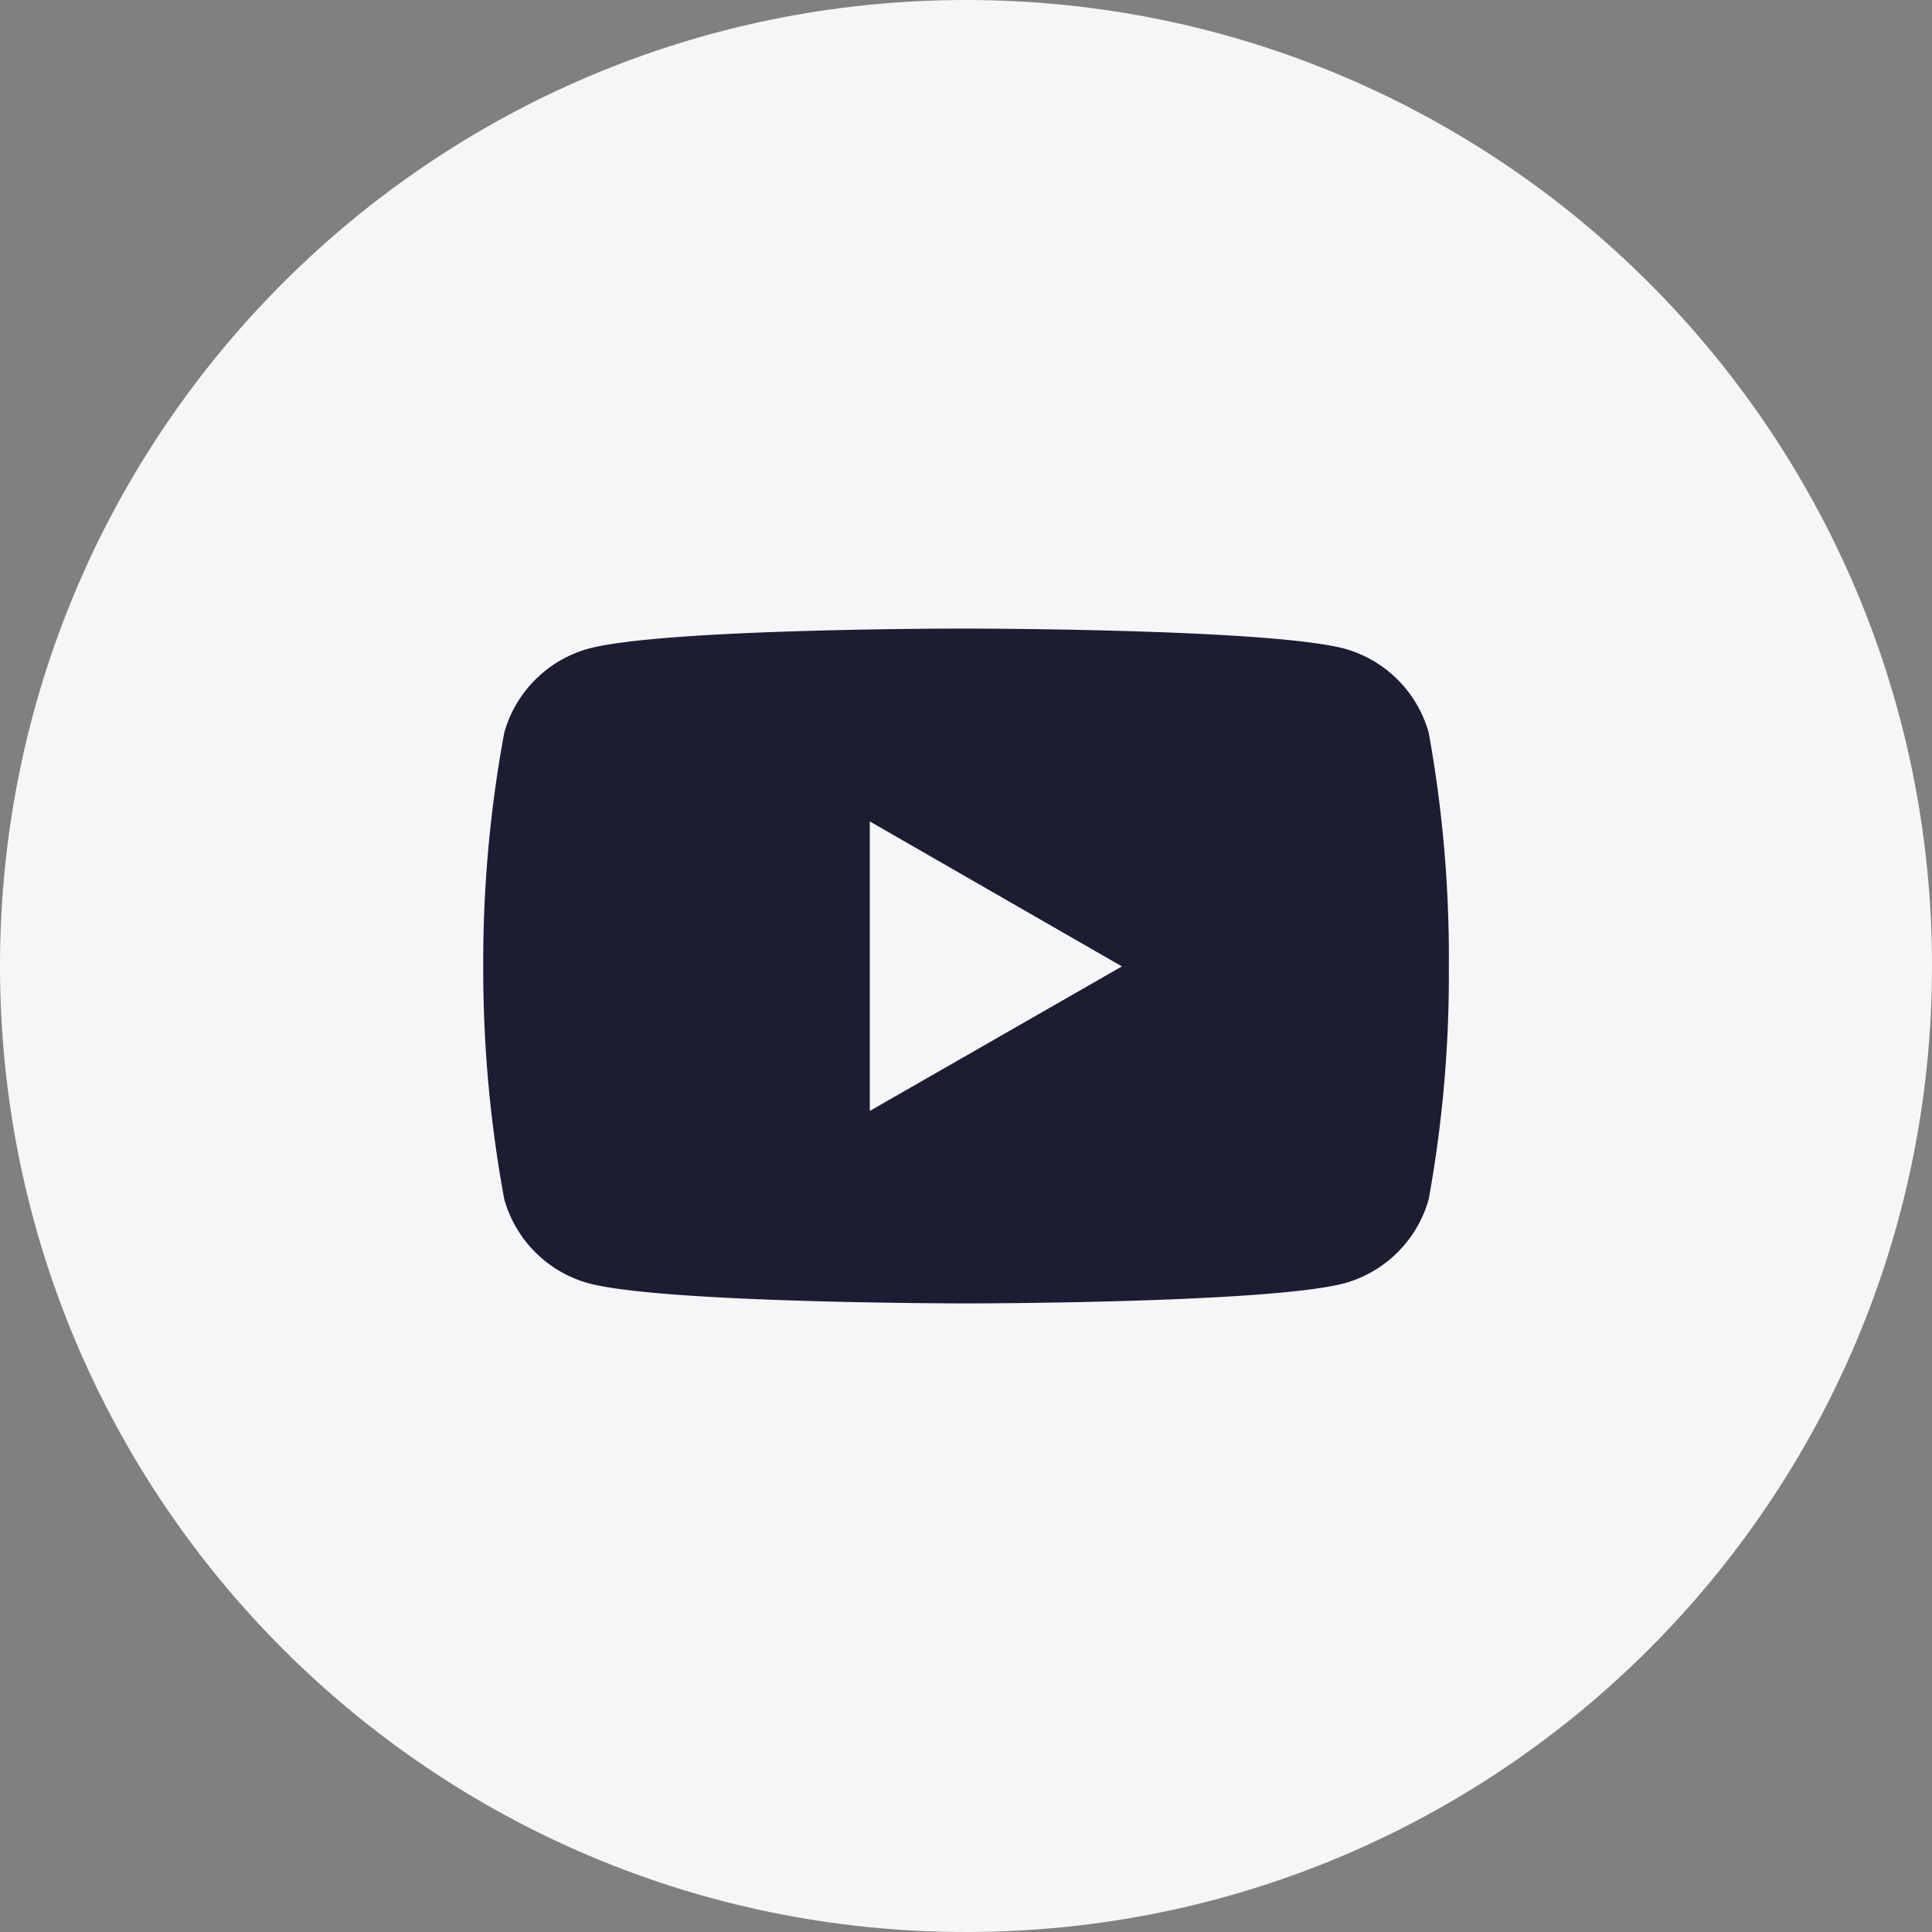 <svg width="48" height="48" fill="none" xmlns="http://www.w3.org/2000/svg"><rect width="100%" height="100%" fill="#808080" stroke="none"/><path d="M0 24C0 10.745 10.745 0 24 0s24 10.745 24 24-10.745 24-24 24S0 37.255 0 24Z" fill="#F6F6F8"/><path d="M35.496 18.205a3.008 3.008 0 0 0-2.088-2.088c-1.87-.5-9.396-.5-9.396-.5s-7.506-.01-9.396.5a3.007 3.007 0 0 0-2.088 2.088 31.257 31.257 0 0 0-.522 5.805c-.005 1.94.17 3.876.522 5.783a3.008 3.008 0 0 0 2.088 2.088c1.868.502 9.396.502 9.396.502s7.506 0 9.396-.502a3.008 3.008 0 0 0 2.088-2.088c.346-1.908.514-3.844.5-5.783a31.256 31.256 0 0 0-.5-5.805ZM21.61 27.601v-7.193l6.264 3.602-6.264 3.591Z" fill="#1C1C33"/></svg>